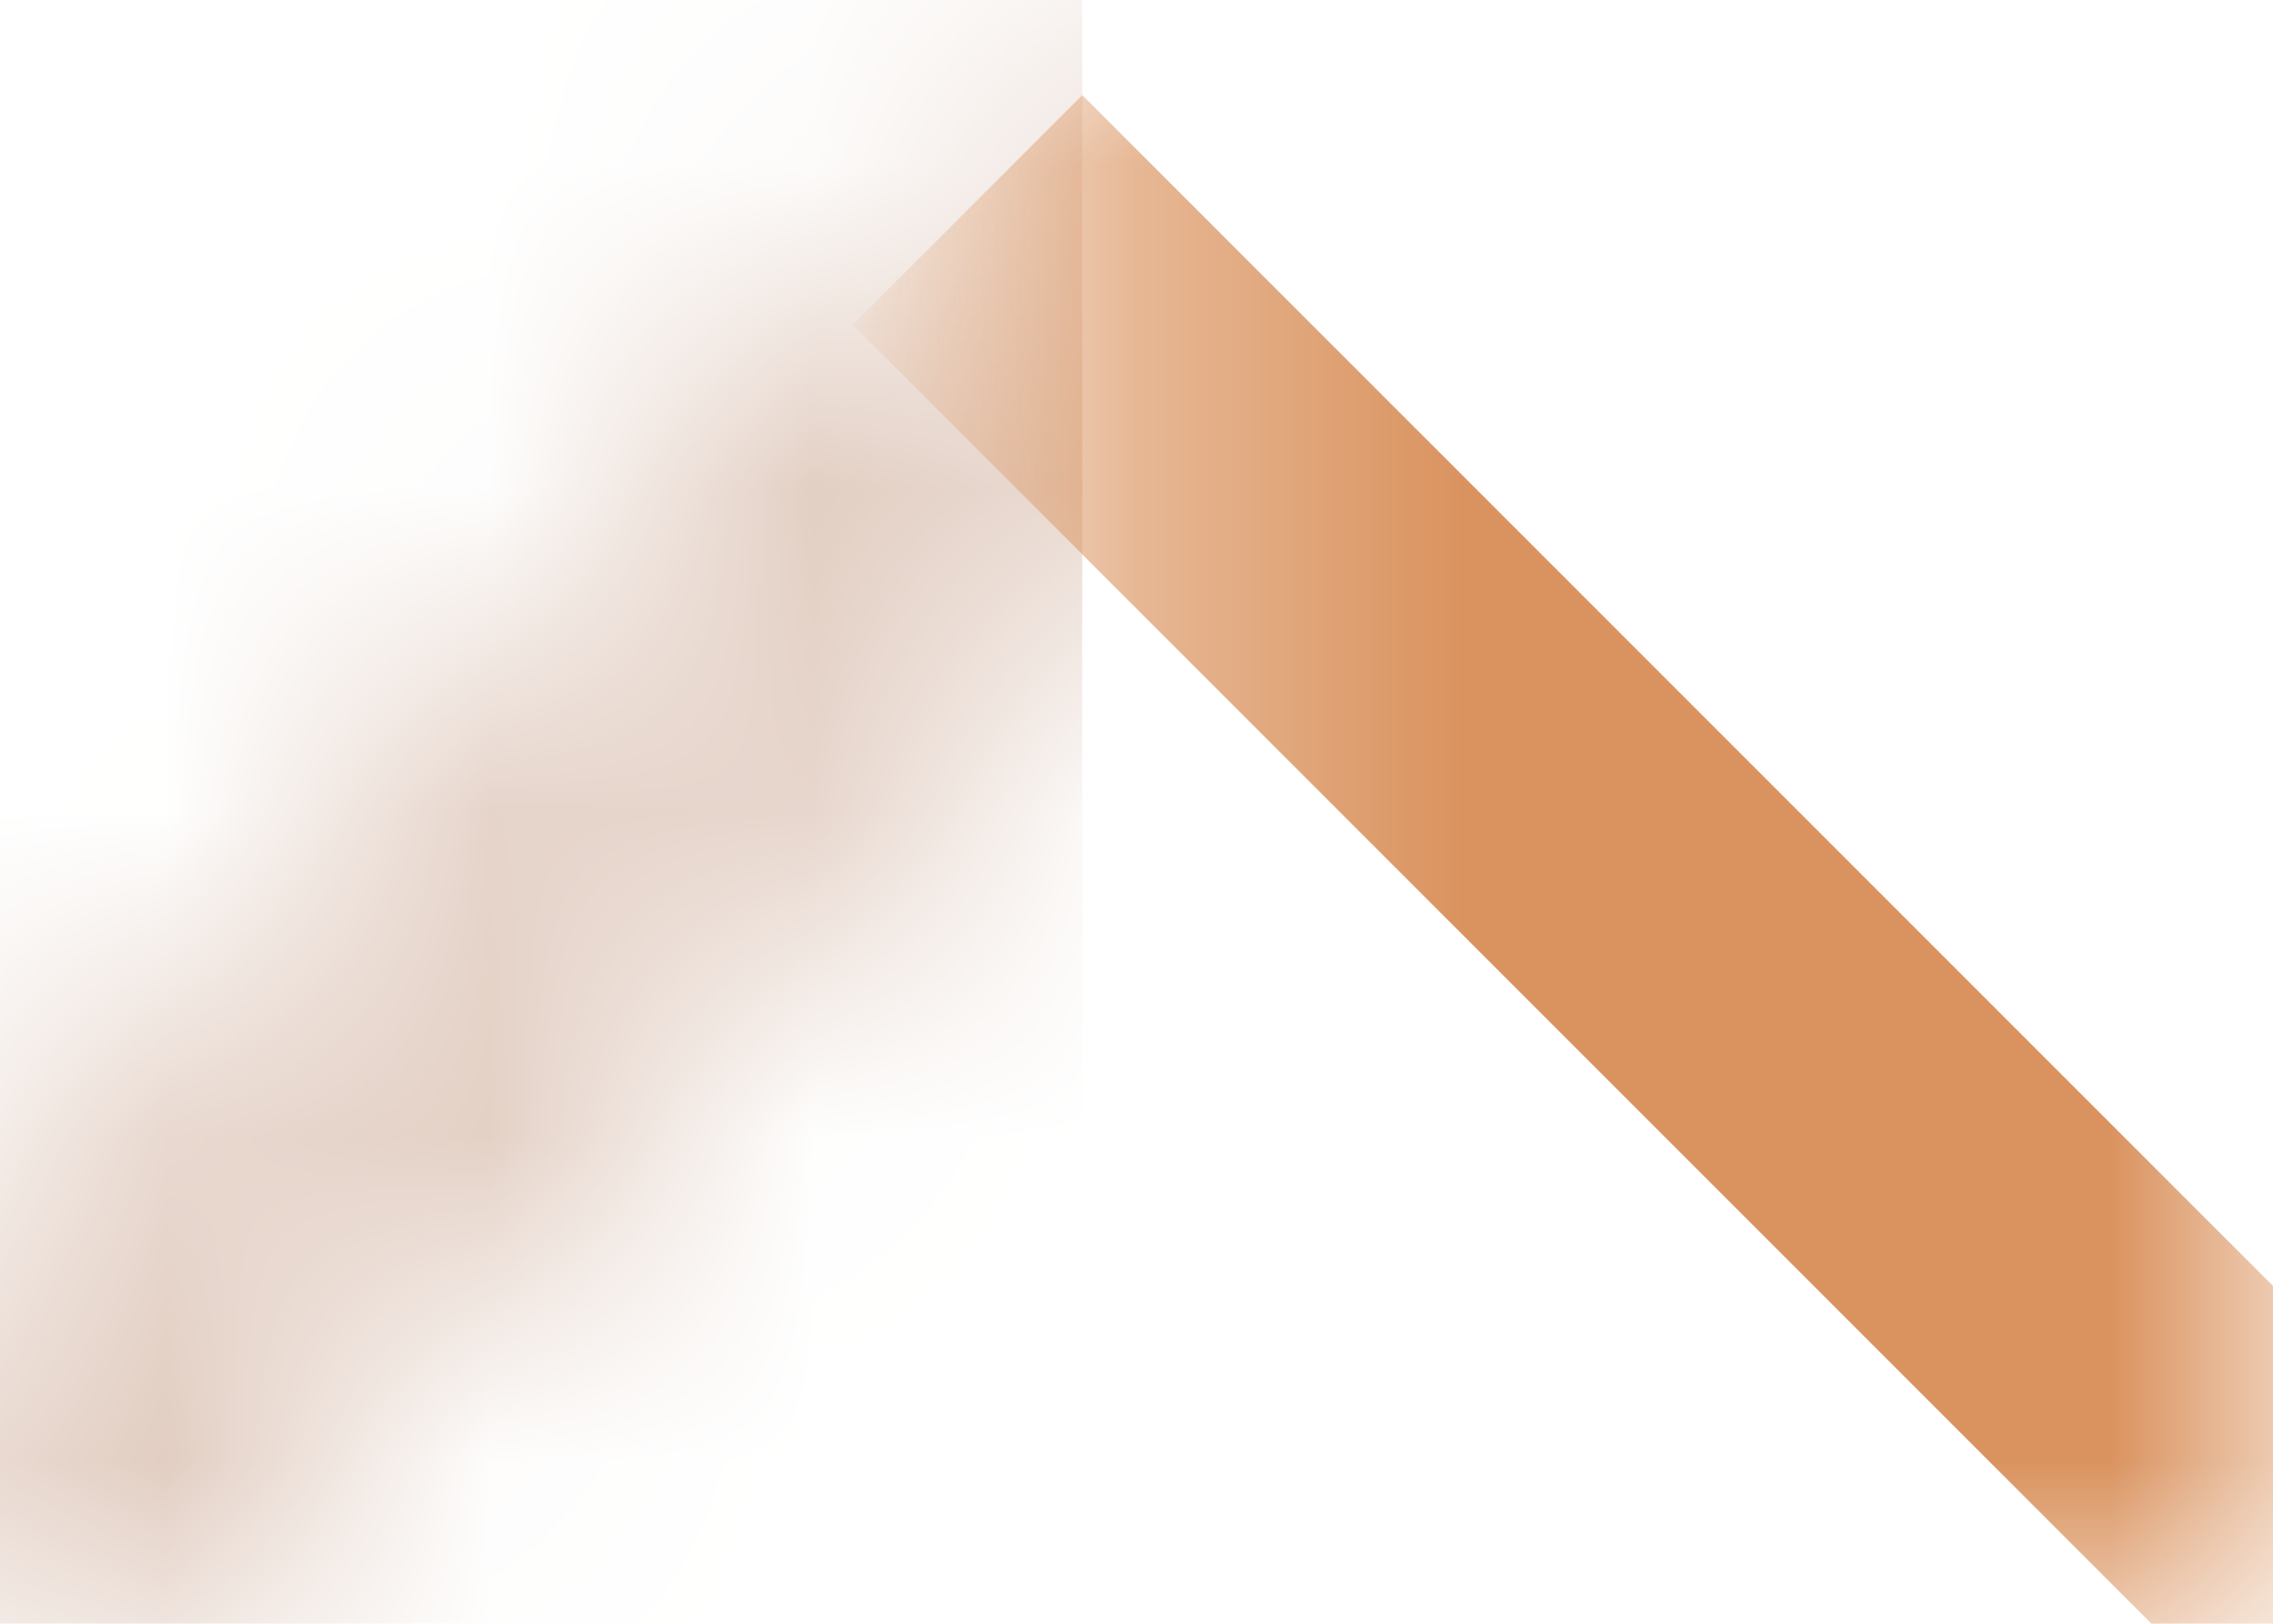 <svg width="7" height="5" viewBox="0 0 7 5" fill="none" xmlns="http://www.w3.org/2000/svg">
<mask id="mask0_32_126" style="mask-type:alpha" maskUnits="userSpaceOnUse" x="-1" y="0" width="6" height="6">
<path d="M0 4.667L3.333 1" stroke="#DAC0B1" stroke-linecap="square"/>
</mask>
<g mask="url(#mask0_32_126)">
<path d="M0 0H3.333V5H0V0Z" fill="#DAC0B1"/>
</g>
<mask id="mask1_32_126" style="mask-type:alpha" maskUnits="userSpaceOnUse" x="3" y="0" width="4" height="5">
<path d="M3.333 0H7V5H3.333V0Z" fill="#DA935F"/>
</mask>
<g mask="url(#mask1_32_126)">
<path d="M3.333 1L7 4.667" stroke="#DA935F" stroke-linecap="square"/>
</g>
</svg>
